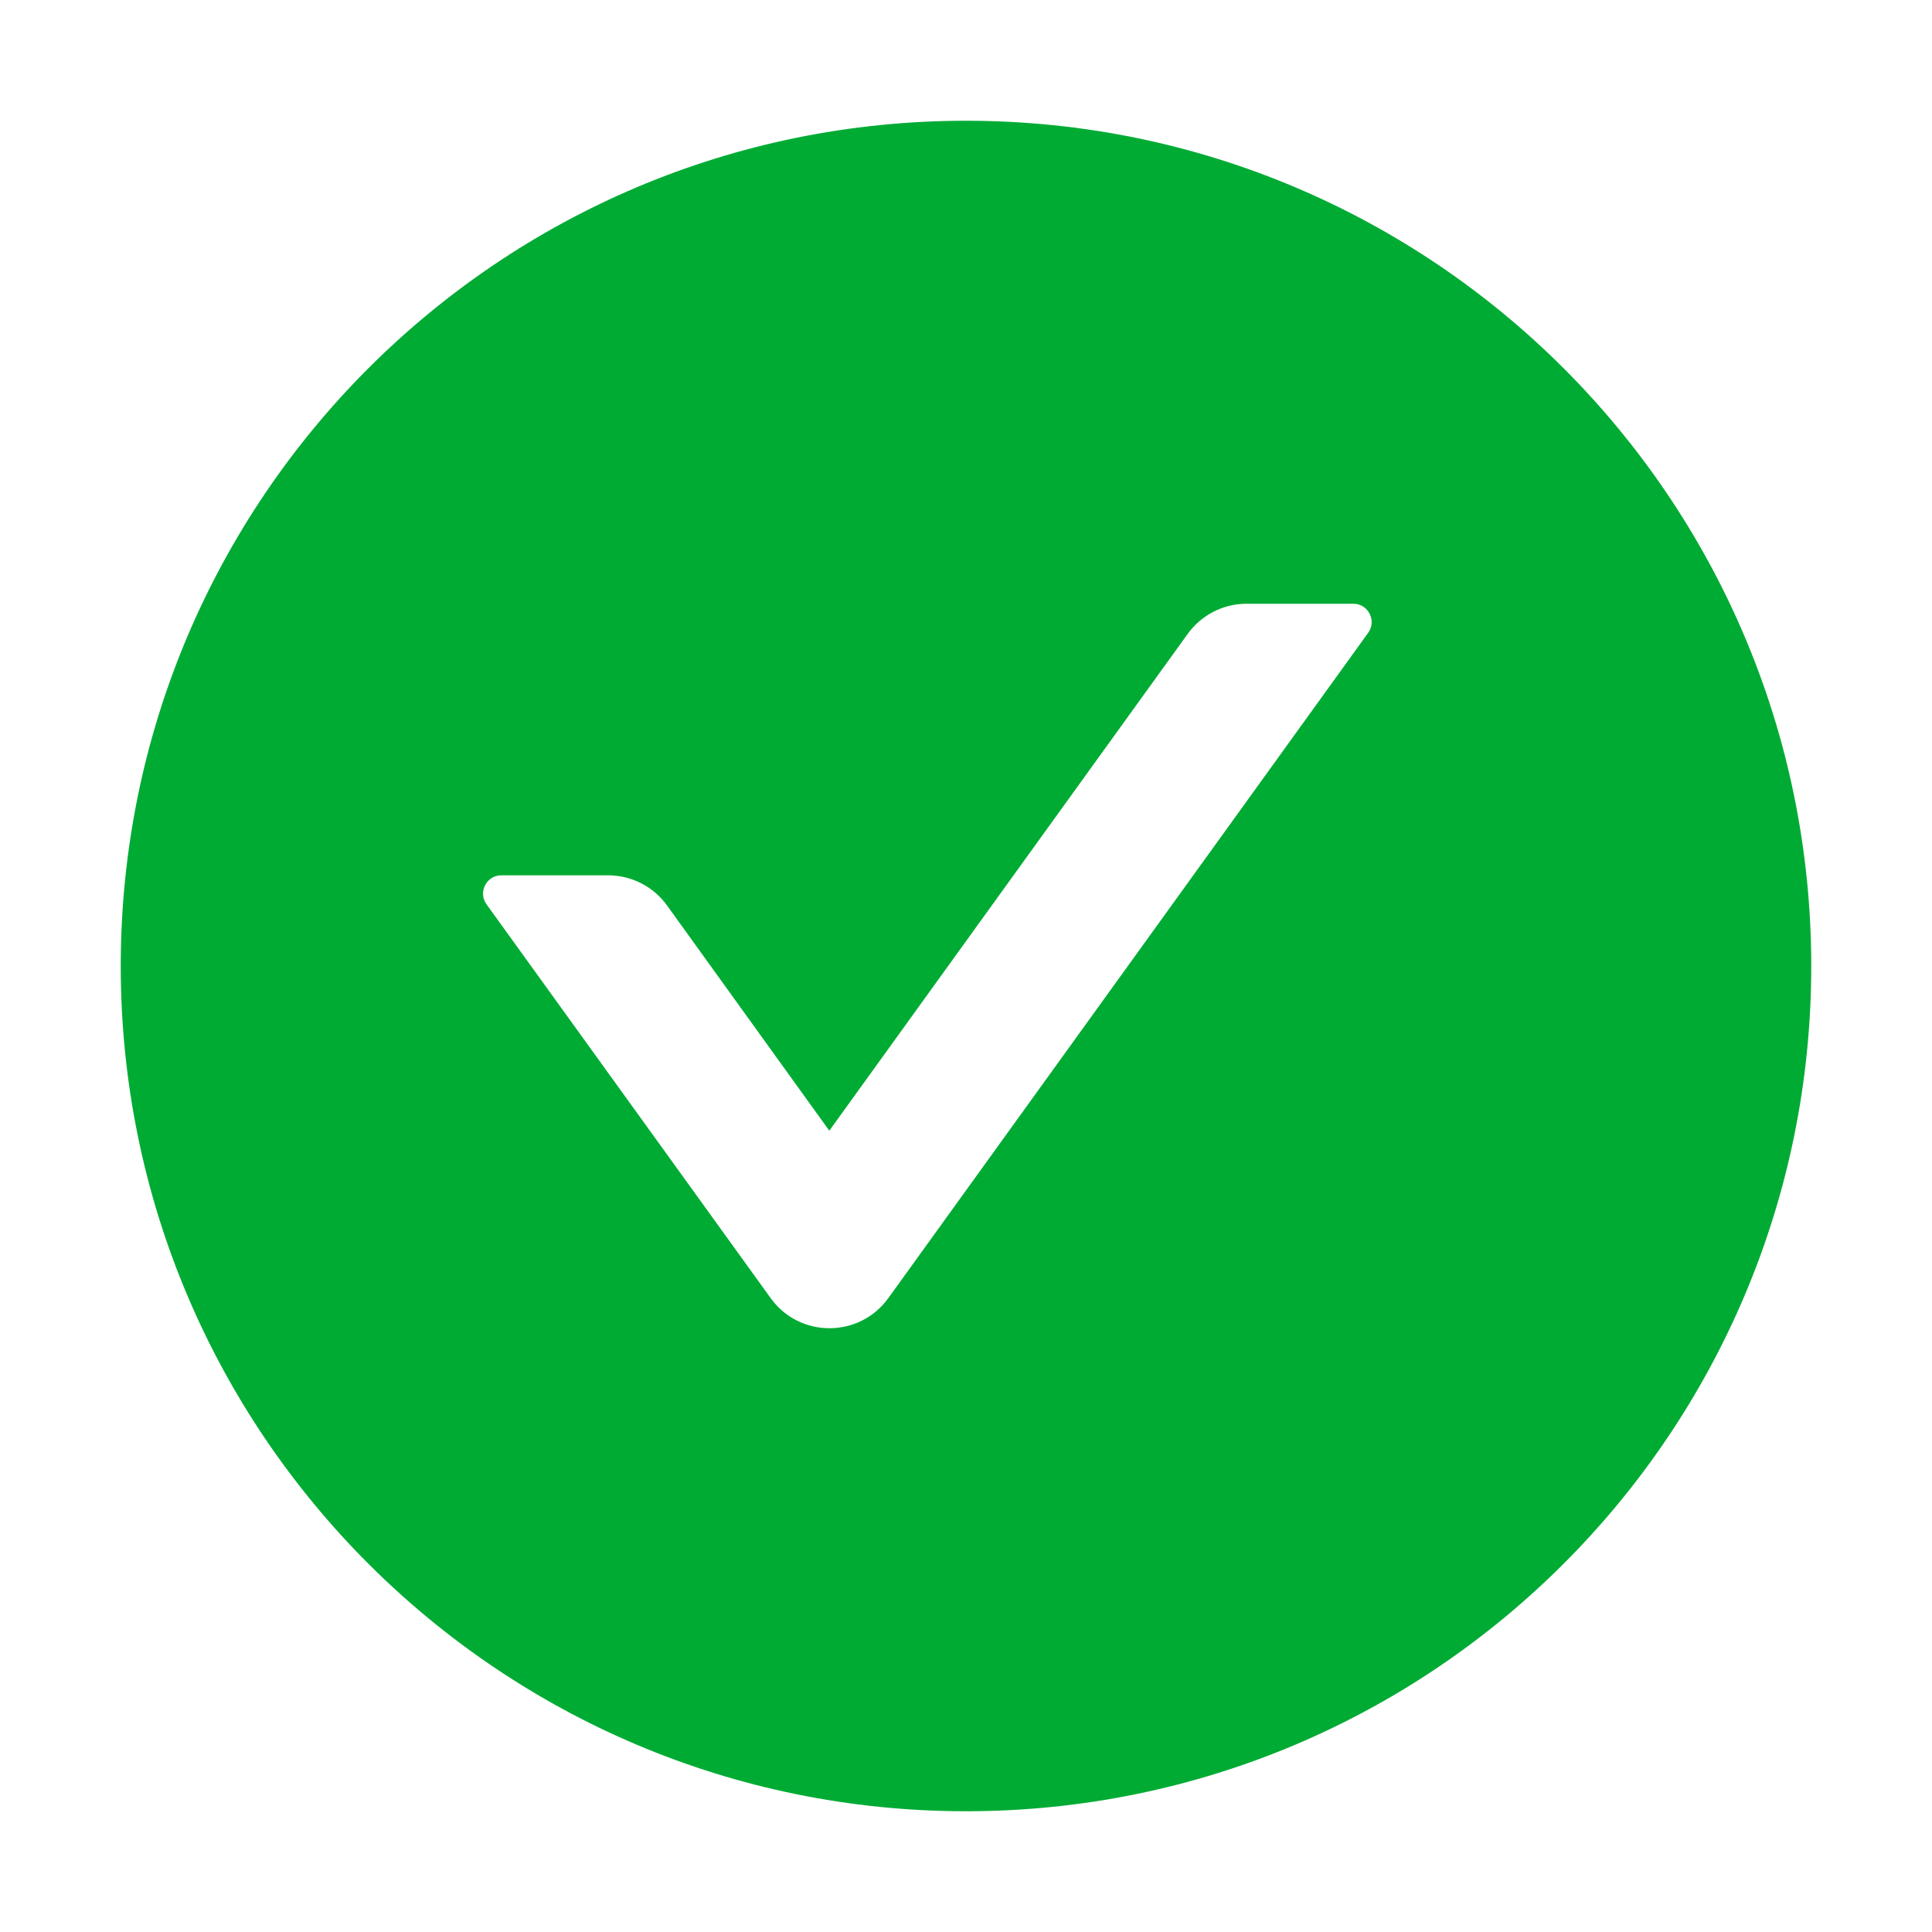 <?xml version="1.0" encoding="UTF-8"?>
<svg width="16px" height="16px" viewBox="0 0 16 16" version="1.1" xmlns="http://www.w3.org/2000/svg"
    xmlns:xlink="http://www.w3.org/1999/xlink">
    <title>Circle_Correct</title>
    <g id="Icon" stroke="none" stroke-width="1" fill="none" fill-rule="evenodd">
        <g id="Common" transform="translate(-75, -26)">
            <g id="Circle_Correct" transform="translate(75, 26)">
                <rect id="Rectangle" x="0" y="0" width="16" height="16"></rect>
                <path
                    d="M8,1 C4.134,1 1,4.134 1,8 C1,11.866 4.134,15 8,15 C11.866,15 15,11.866 15,8 C15,4.134 11.866,1 8,1 Z M11.331,5.24 L7.357,10.75 C7.117,11.083 6.621,11.083 6.382,10.75 L4.029,7.489 C3.957,7.389 4.029,7.249 4.151,7.249 L5.036,7.249 C5.229,7.249 5.412,7.342 5.525,7.5 L6.868,9.364 L9.835,5.251 C9.948,5.094 10.129,5 10.323,5 L11.208,5 C11.331,5 11.403,5.14 11.331,5.24 Z"
                    id="Shape" fill="#00AB34" fill-rule="nonzero"></path>
            </g>
        </g>
    </g>
</svg>